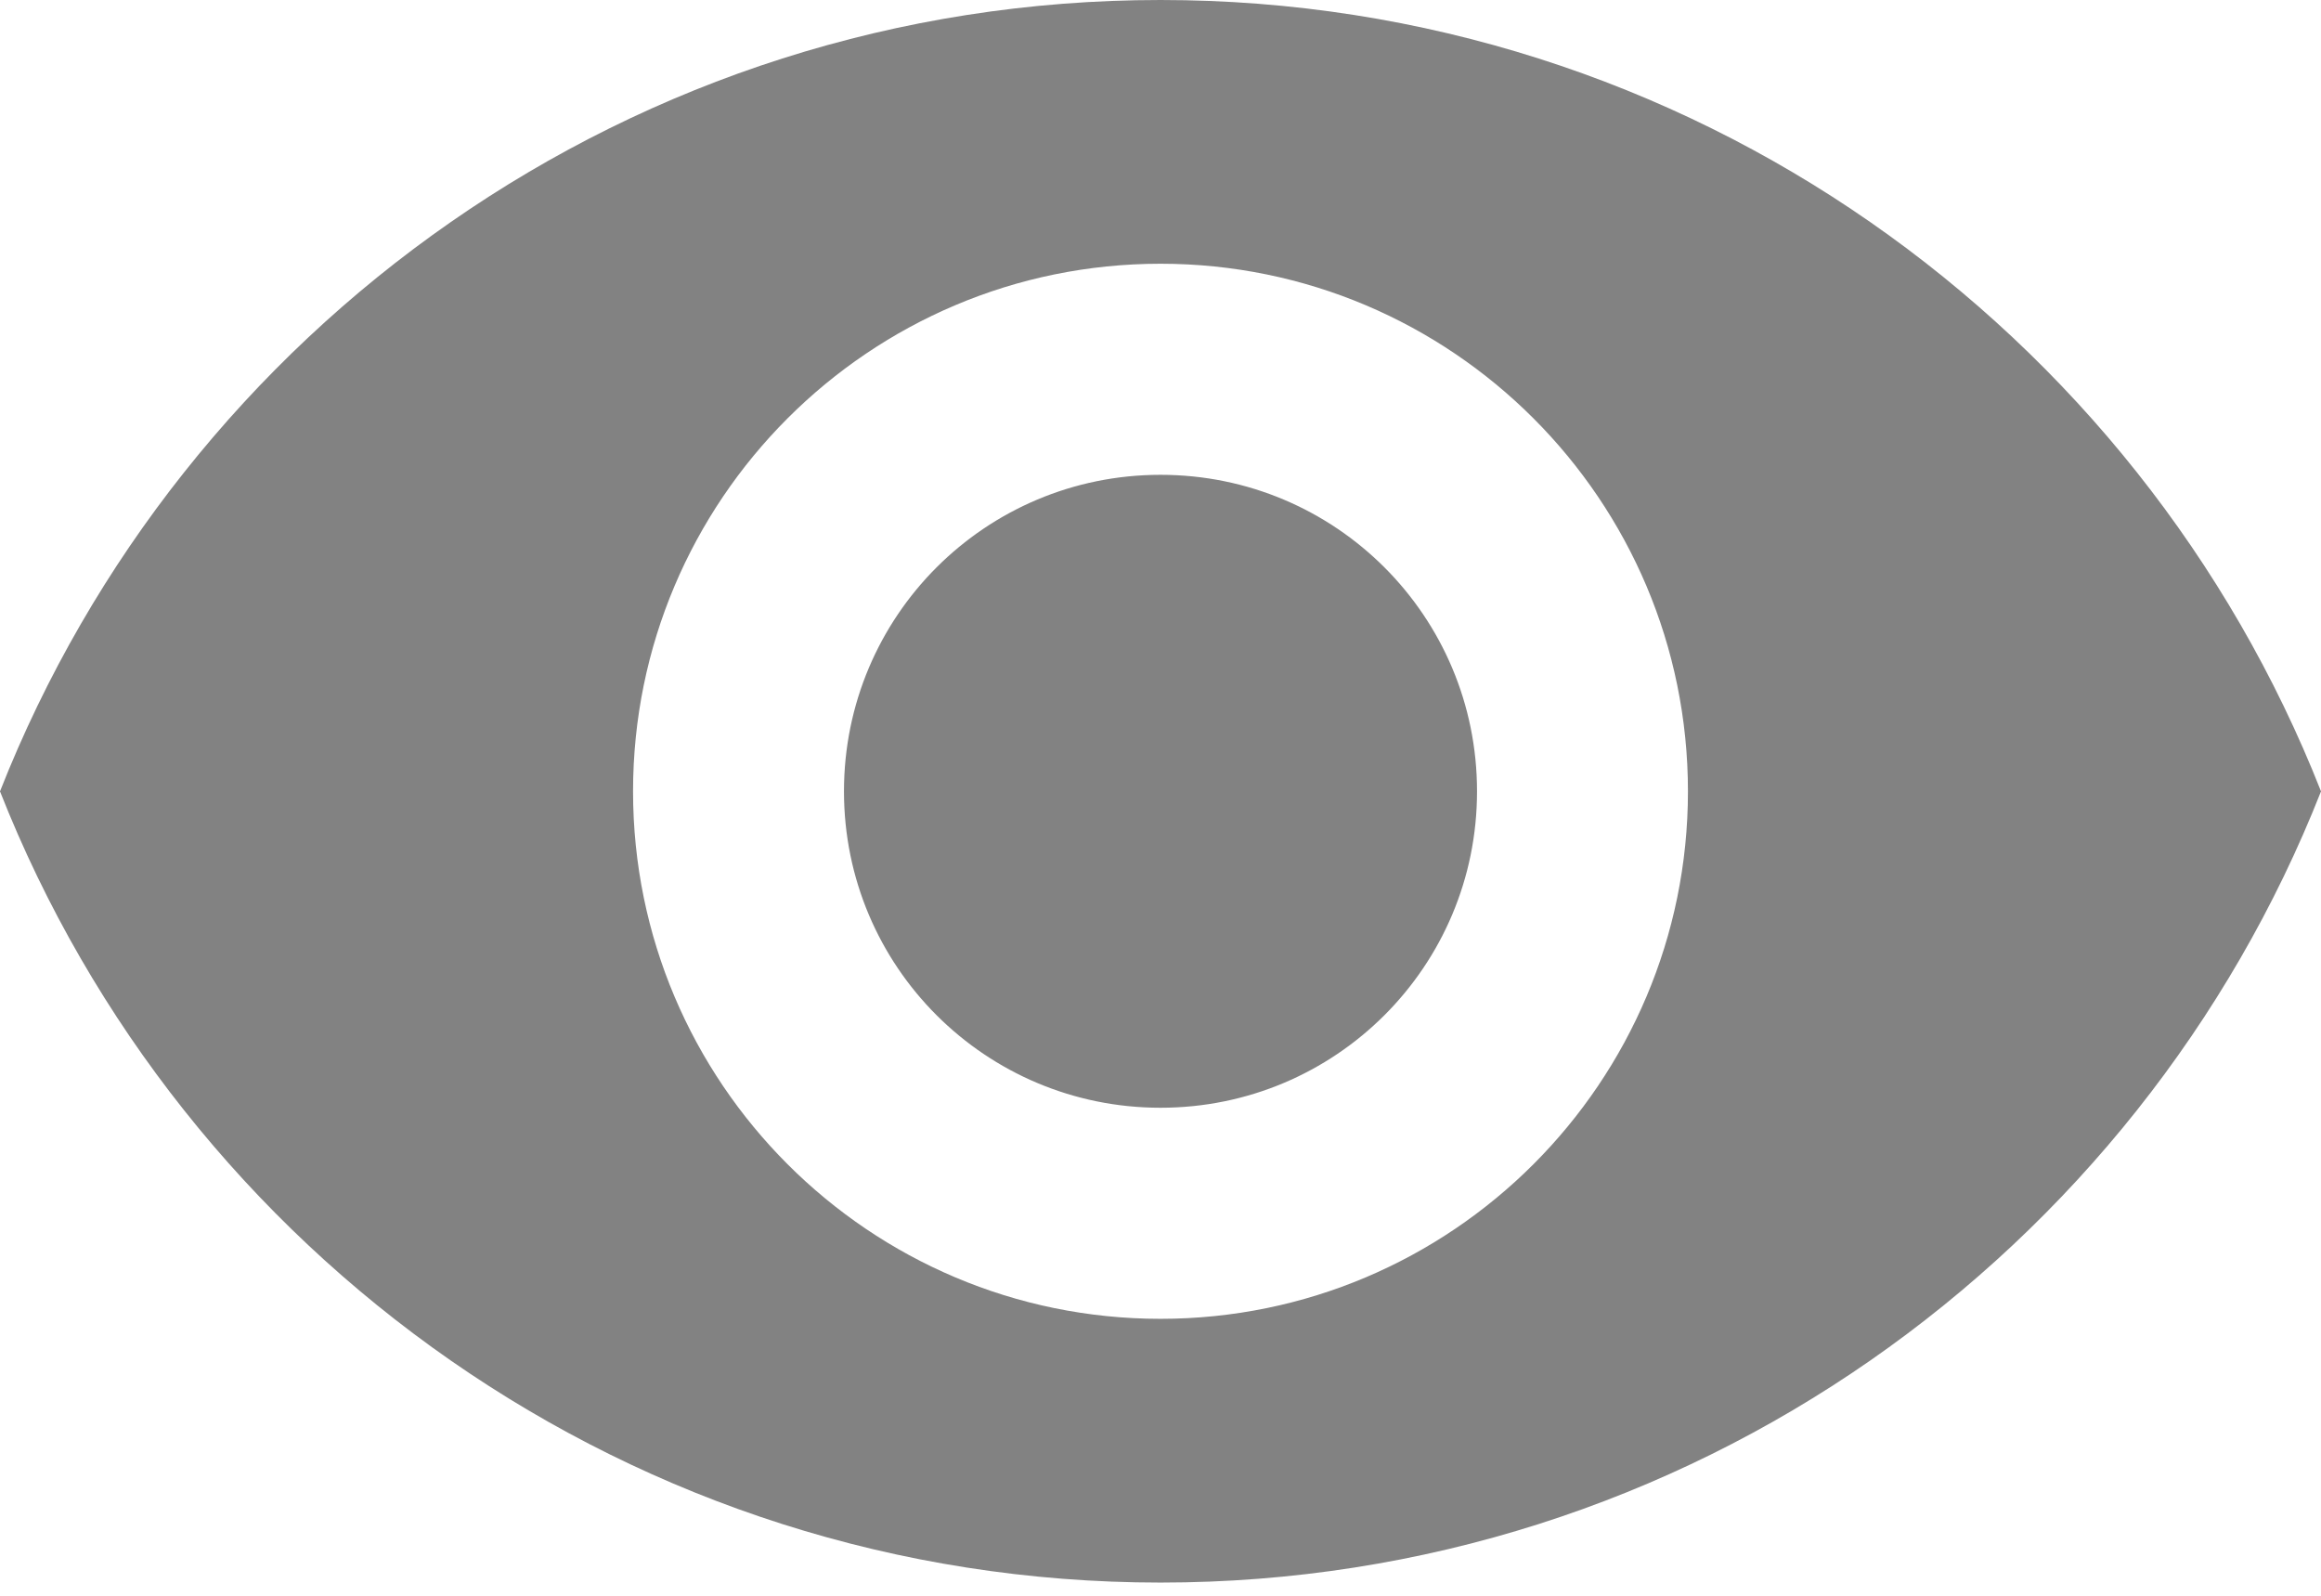 <svg width="16" height="11" viewBox="0 0 16 11" fill="none" xmlns="http://www.w3.org/2000/svg">
<path fill-rule="evenodd" clip-rule="evenodd" d="M8 0C4.364 0 1.258 2.262 0 5.455C1.258 8.647 4.364 10.909 8 10.909C11.636 10.909 14.742 8.647 16 5.455C14.742 2.262 11.636 0 8 0ZM8 9.091C5.993 9.091 4.364 7.462 4.364 5.455C4.364 3.447 5.993 1.818 8 1.818C10.007 1.818 11.636 3.447 11.636 5.455C11.636 7.462 10.007 9.091 8 9.091ZM8 3.273C6.793 3.273 5.818 4.247 5.818 5.455C5.818 6.662 6.793 7.636 8 7.636C9.207 7.636 10.182 6.662 10.182 5.455C10.182 4.247 9.207 3.273 8 3.273Z" fill="#828282"/>
</svg>
